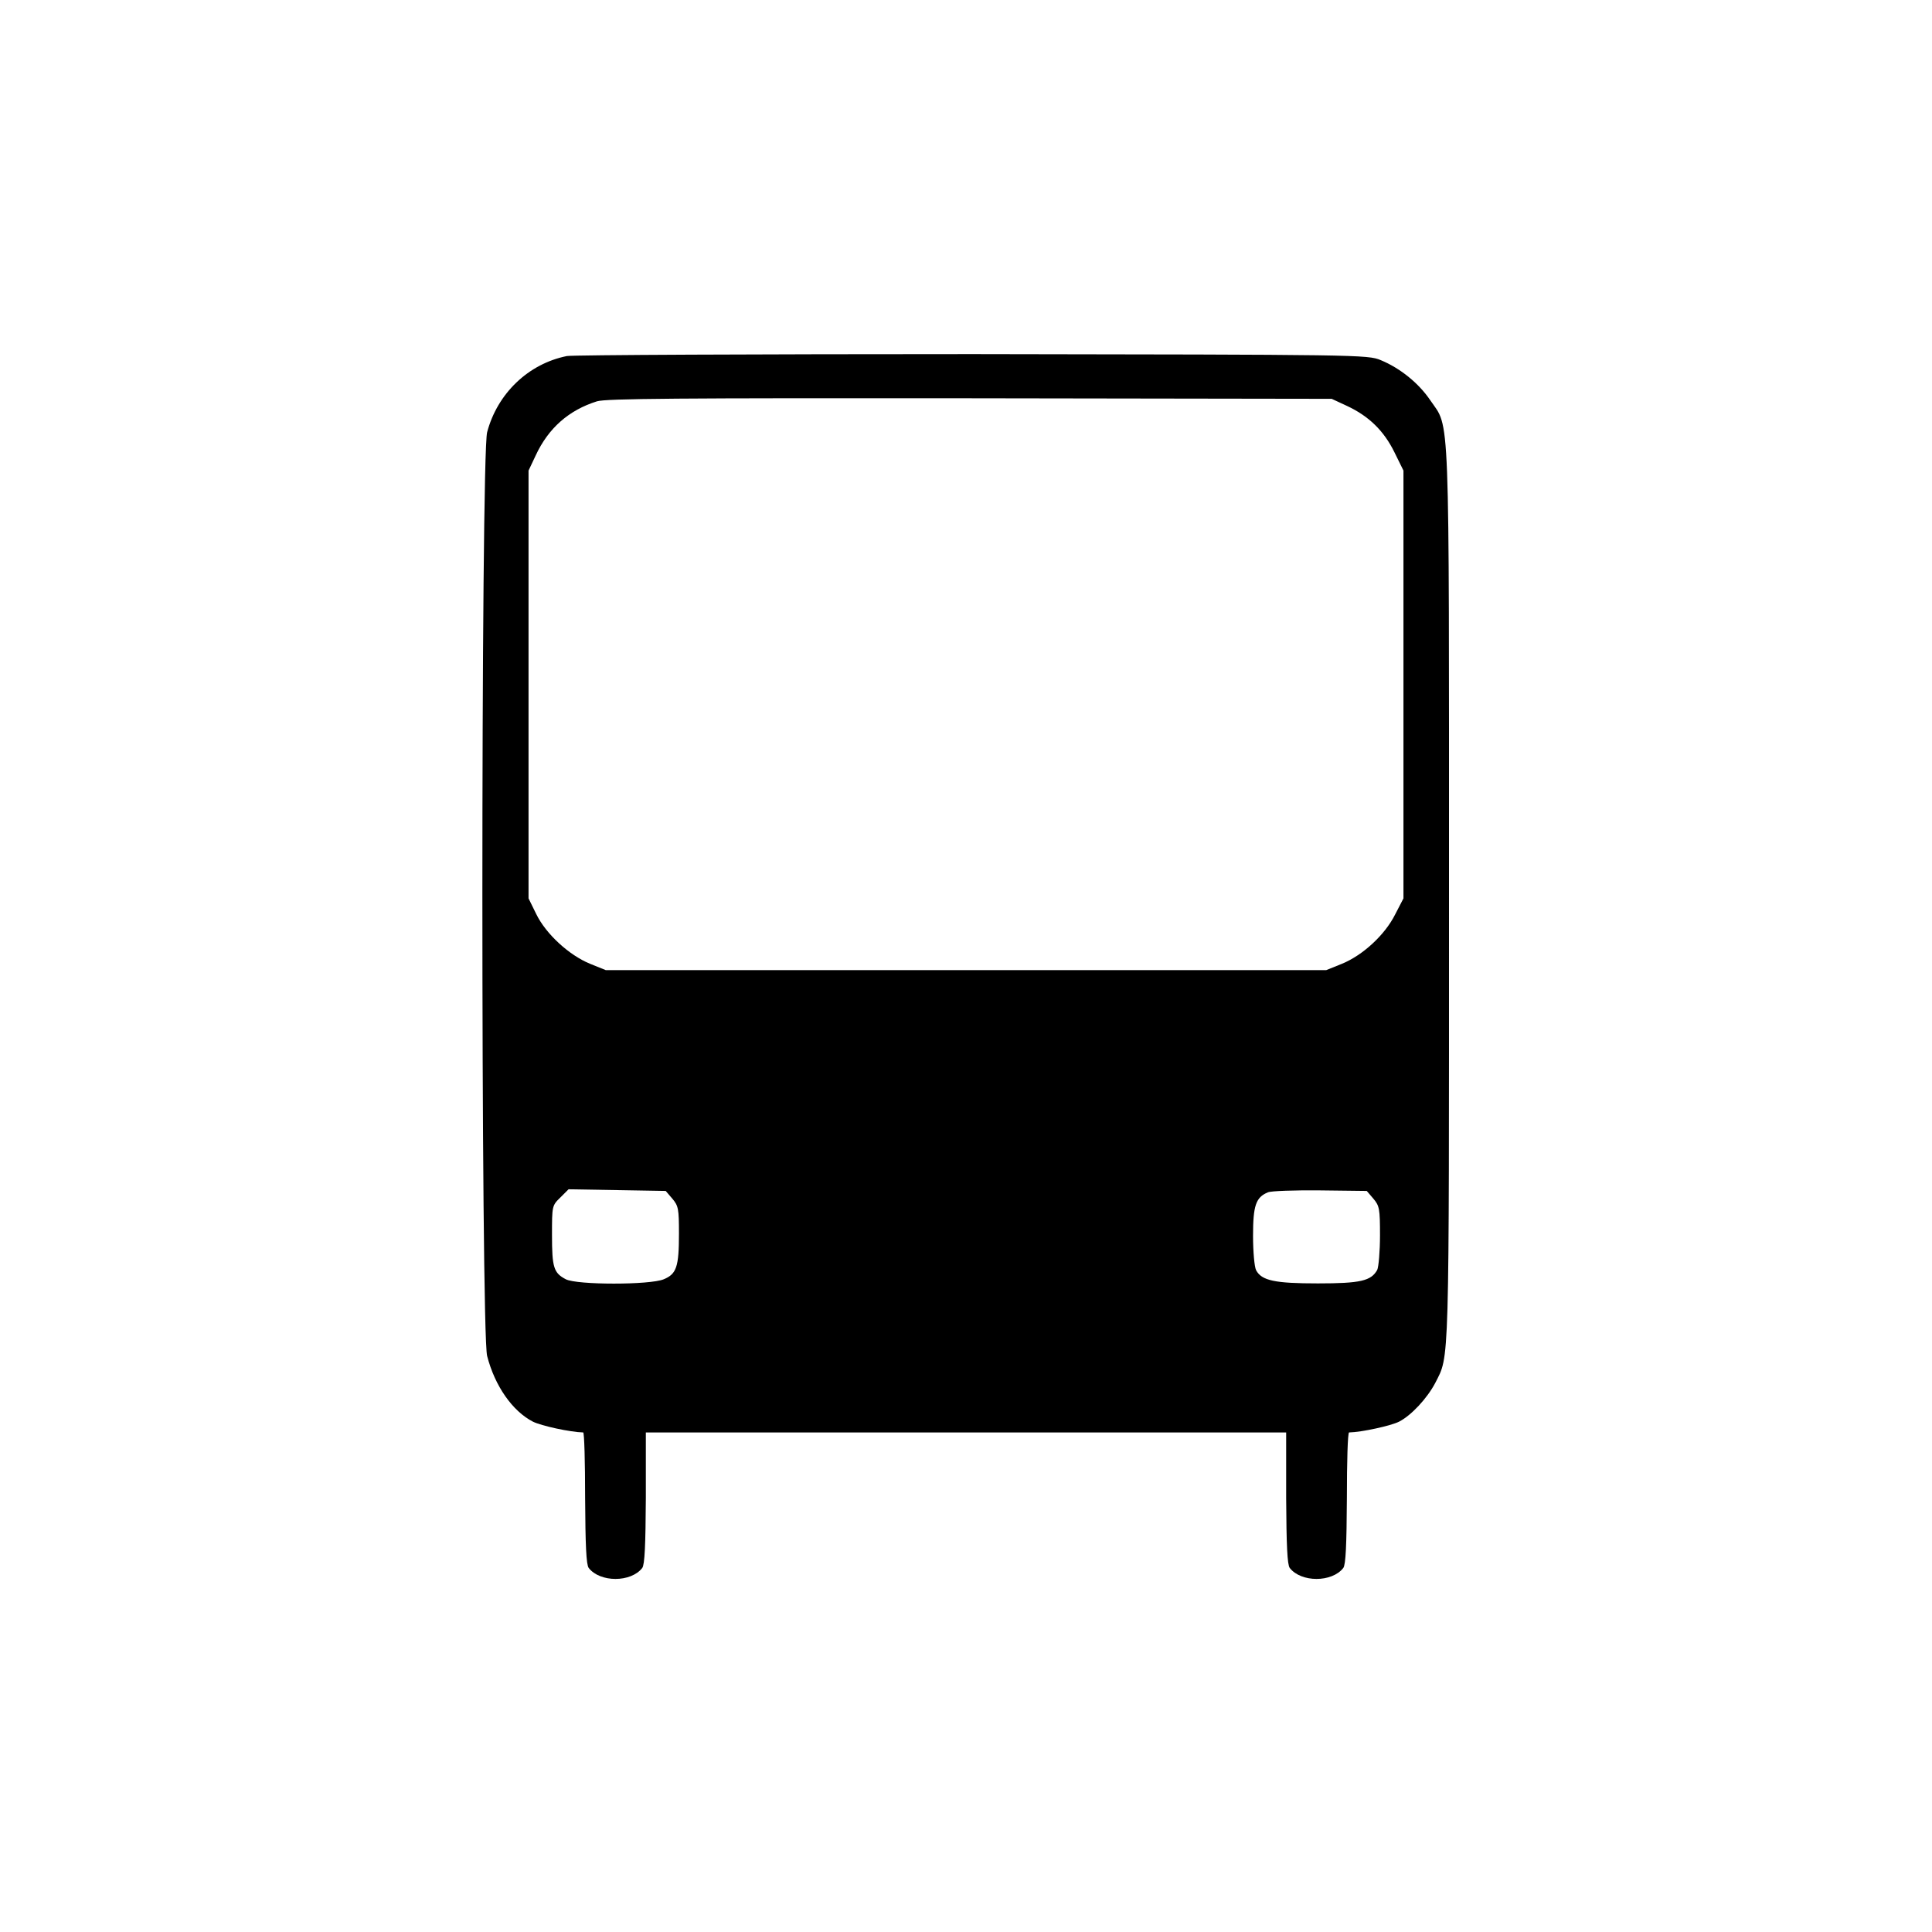 <?xml version="1.0" standalone="no"?>
<!DOCTYPE svg PUBLIC "-//W3C//DTD SVG 20010904//EN"
 "http://www.w3.org/TR/2001/REC-SVG-20010904/DTD/svg10.dtd">
<svg version="1.0" xmlns="http://www.w3.org/2000/svg"
 width="700pt" height="700pt" viewBox="0 0 700 700"
 preserveAspectRatio="xMidYMid meet">
<g transform="translate(0,700) scale(0.1,-0.1)"
fill="#000000" stroke="none">
<path d="M2054 5710 c-140 -28 -252 -136 -289 -276 -23 -87 -23 -3260 0 -3347
28 -109 92 -200 166 -238 30 -15 135 -38 182 -39 4 0 7 -107 7 -237 1 -171 4
-242 13 -254 41 -53 153 -53 194 0 9 12 12 83 13 254 l0 237 1160 0 1160 0 0
-237 c1 -171 4 -242 13 -254 41 -53 153 -53 194 0 9 12 12 83 13 254 0 130 3
237 8 237 46 1 151 24 181 39 45 23 102 85 131 140 52 103 50 30 50 1771 0
1796 4 1684 -68 1790 -42 62 -109 116 -179 145 -47 20 -78 20 -1478 22 -786 0
-1448 -3 -1471 -7z m2827 -181 c79 -37 133 -90 171 -167 l33 -67 0 -775 0
-775 -30 -58 c-37 -74 -117 -148 -193 -179 l-57 -23 -1305 0 -1305 0 -57 23
c-76 31 -160 108 -195 180 l-28 57 0 775 0 775 26 55 c46 99 120 164 222 196
34 10 288 12 1352 11 l1310 -2 56 -26z m-2445 -2872 c22 -26 24 -37 24 -127 0
-120 -9 -146 -55 -165 -50 -21 -314 -21 -355 0 -44 23 -50 43 -50 160 0 105 0
107 30 136 l30 30 176 -3 176 -3 24 -28z m2540 0 c22 -26 24 -37 24 -133 0
-58 -5 -114 -10 -125 -22 -40 -61 -49 -215 -49 -156 0 -204 10 -224 48 -6 12
-11 67 -11 124 0 110 10 140 54 158 11 5 97 8 189 7 l169 -2 24 -28z"/>
</g>
</svg>
